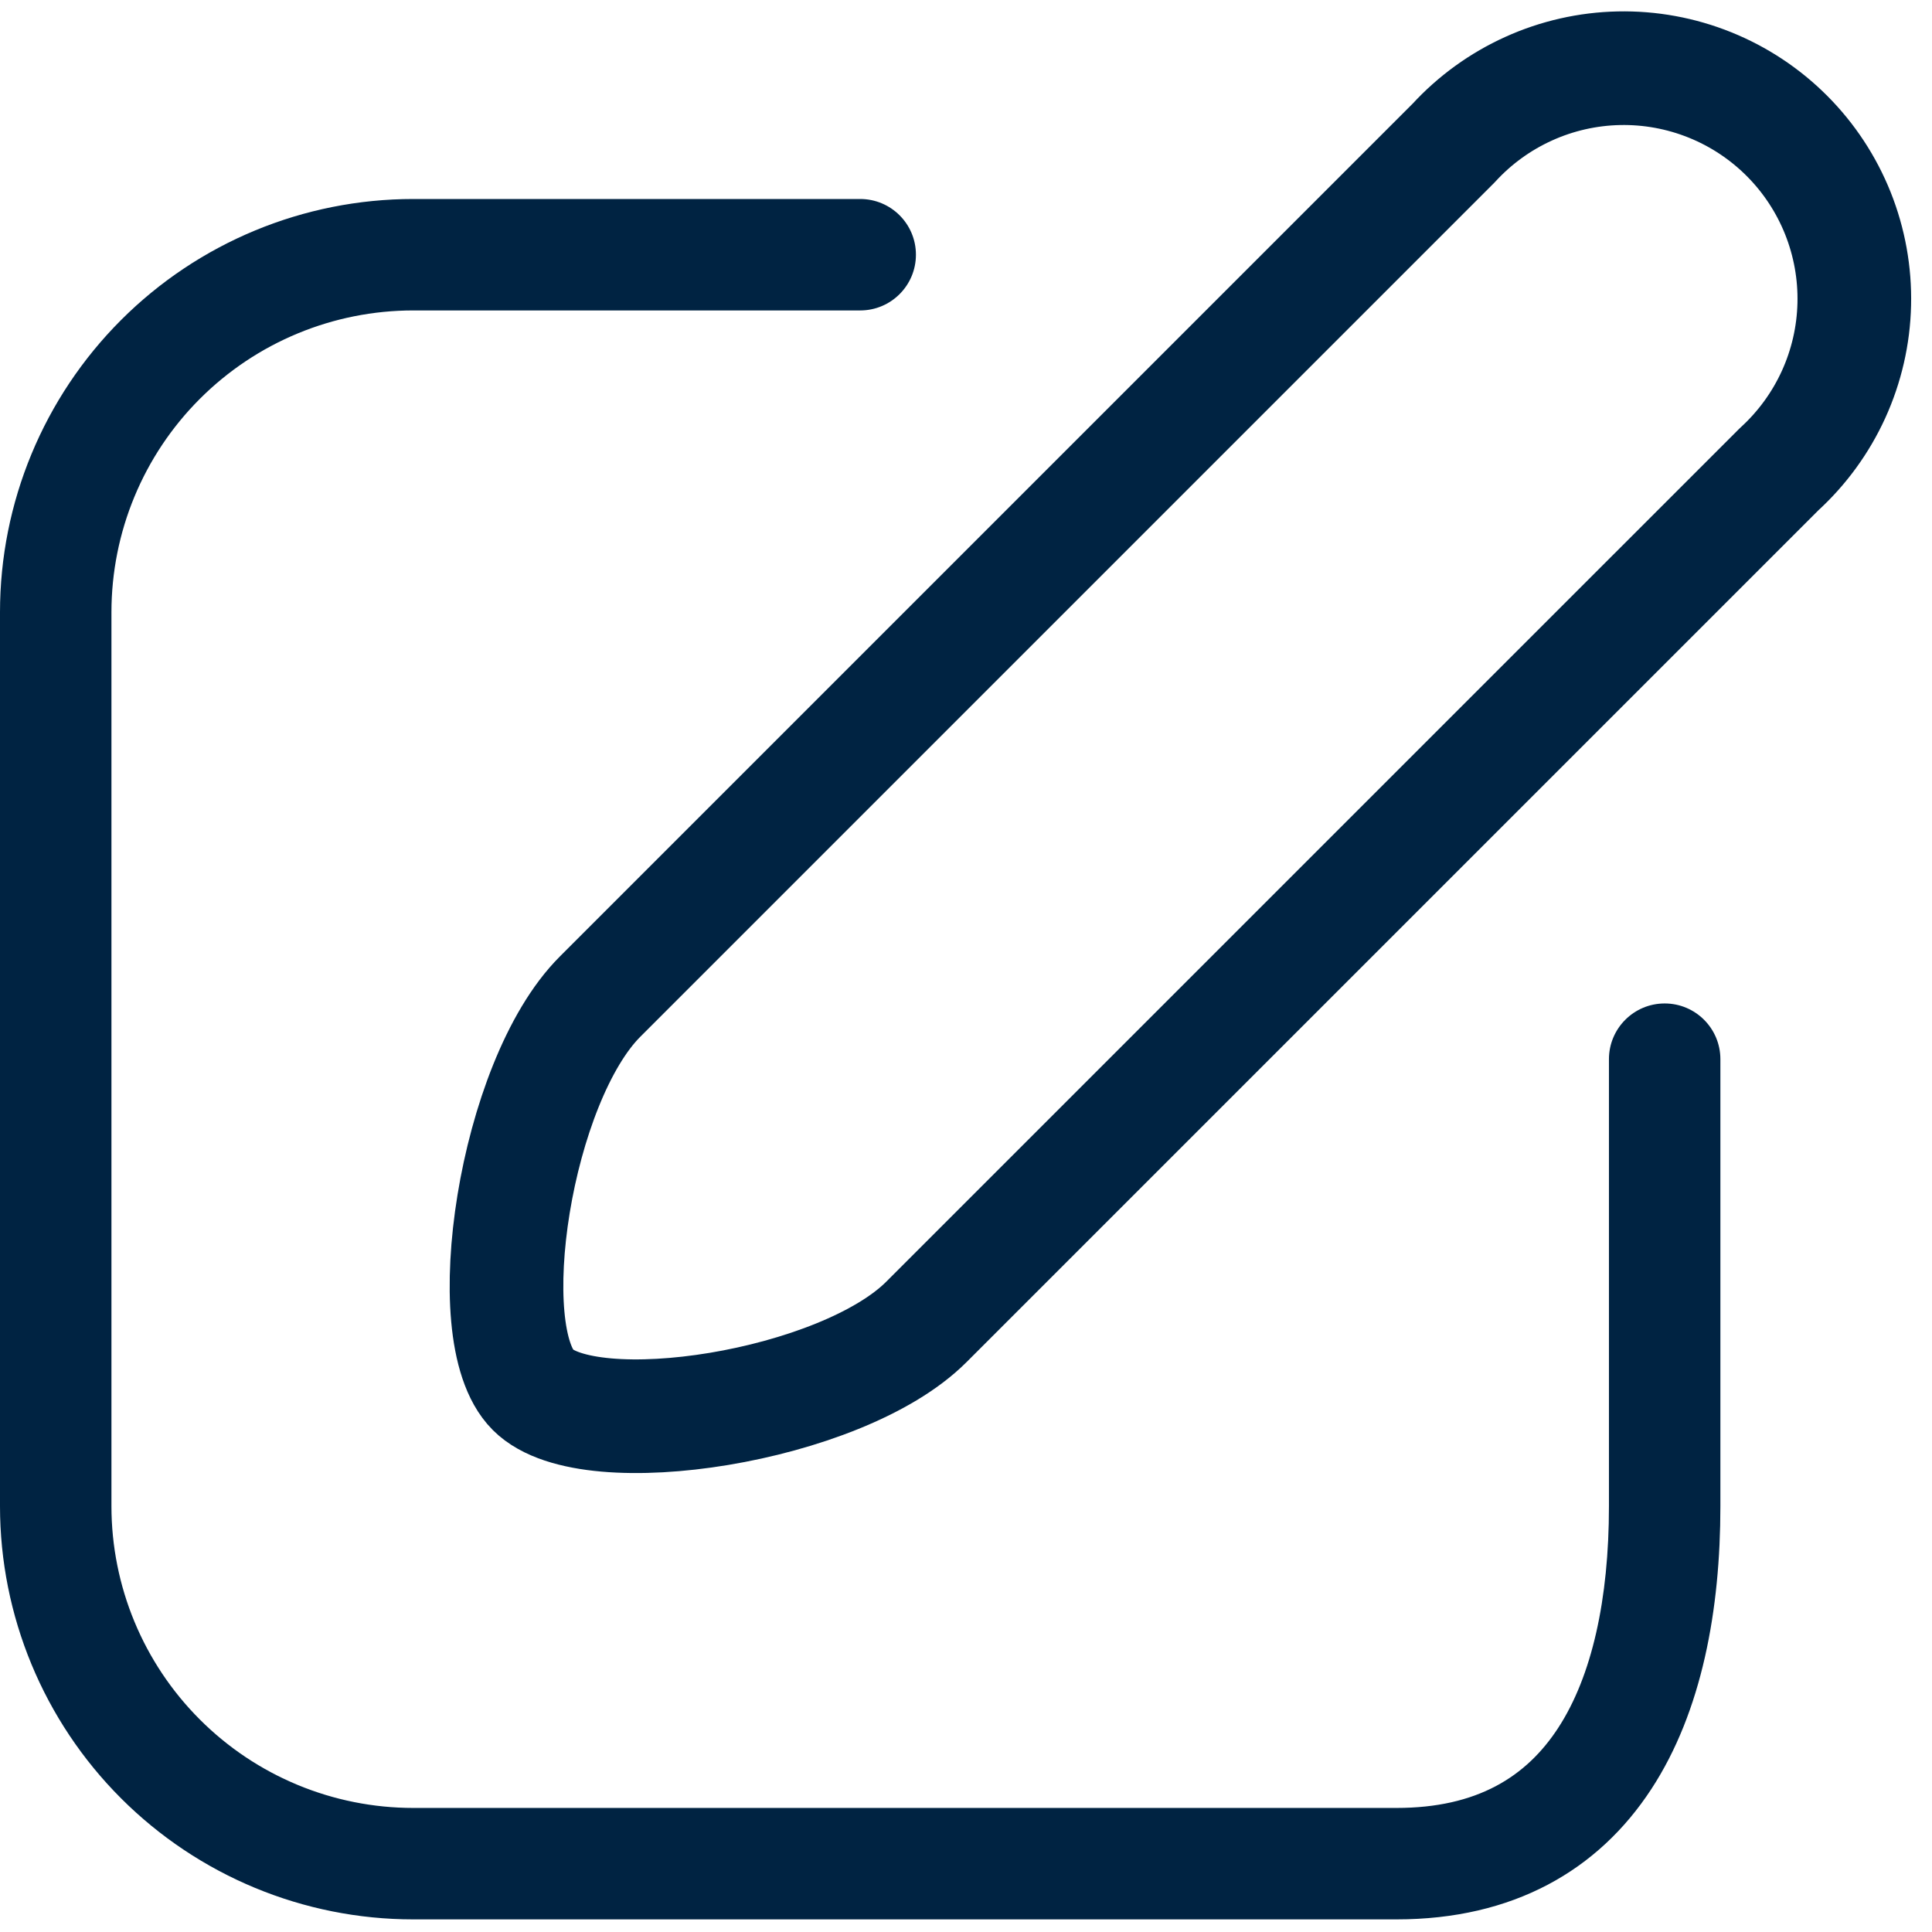 <svg xmlns="http://www.w3.org/2000/svg" width="85" height="85" fill="none" viewBox="0 0 85 85"><path stroke="#002342" stroke-linecap="round" stroke-linejoin="round" stroke-width="5" d="M78.272 20.645L40.755 58.161C37.019 61.898 25.929 63.628 23.451 61.15C20.974 58.673 22.665 47.583 26.401 43.847L63.957 6.29C64.883 5.28 66.005 4.468 67.254 3.903C68.502 3.337 69.853 3.031 71.223 3.002C72.593 2.973 73.956 3.223 75.227 3.735C76.499 4.247 77.653 5.011 78.621 5.982C79.589 6.952 80.35 8.109 80.859 9.382C81.367 10.655 81.613 12.017 81.58 13.387C81.548 14.758 81.237 16.108 80.669 17.355C80.1 18.602 79.285 19.721 78.272 20.645Z"/><path fill="#002342" fill-rule="evenodd" d="M5.326 14.08C8.735 10.67 13.36 8.755 18.182 8.755H37.845C39.199 8.755 40.297 9.852 40.297 11.206C40.297 12.56 39.199 13.658 37.845 13.658H18.182C14.66 13.658 11.283 15.057 8.793 17.547C6.302 20.037 4.903 23.415 4.903 26.937V66.263C4.903 69.785 6.302 73.162 8.793 75.652L8.793 75.652C11.283 78.143 14.66 79.542 18.182 79.542H61.441C64.998 79.542 67.157 78.158 68.547 76.031C70.04 73.747 70.787 70.362 70.787 66.263V46.6C70.787 45.246 71.885 44.148 73.239 44.148C74.593 44.148 75.69 45.246 75.69 46.6V66.263C75.69 70.815 74.884 75.296 72.651 78.713C70.314 82.289 66.575 84.445 61.441 84.445H18.182C13.36 84.445 8.735 82.529 5.326 79.119C1.916 75.71 0 71.085 0 66.263V26.937C0 22.114 1.916 17.49 5.326 14.08L5.326 14.08Z" clip-rule="evenodd"/></svg>